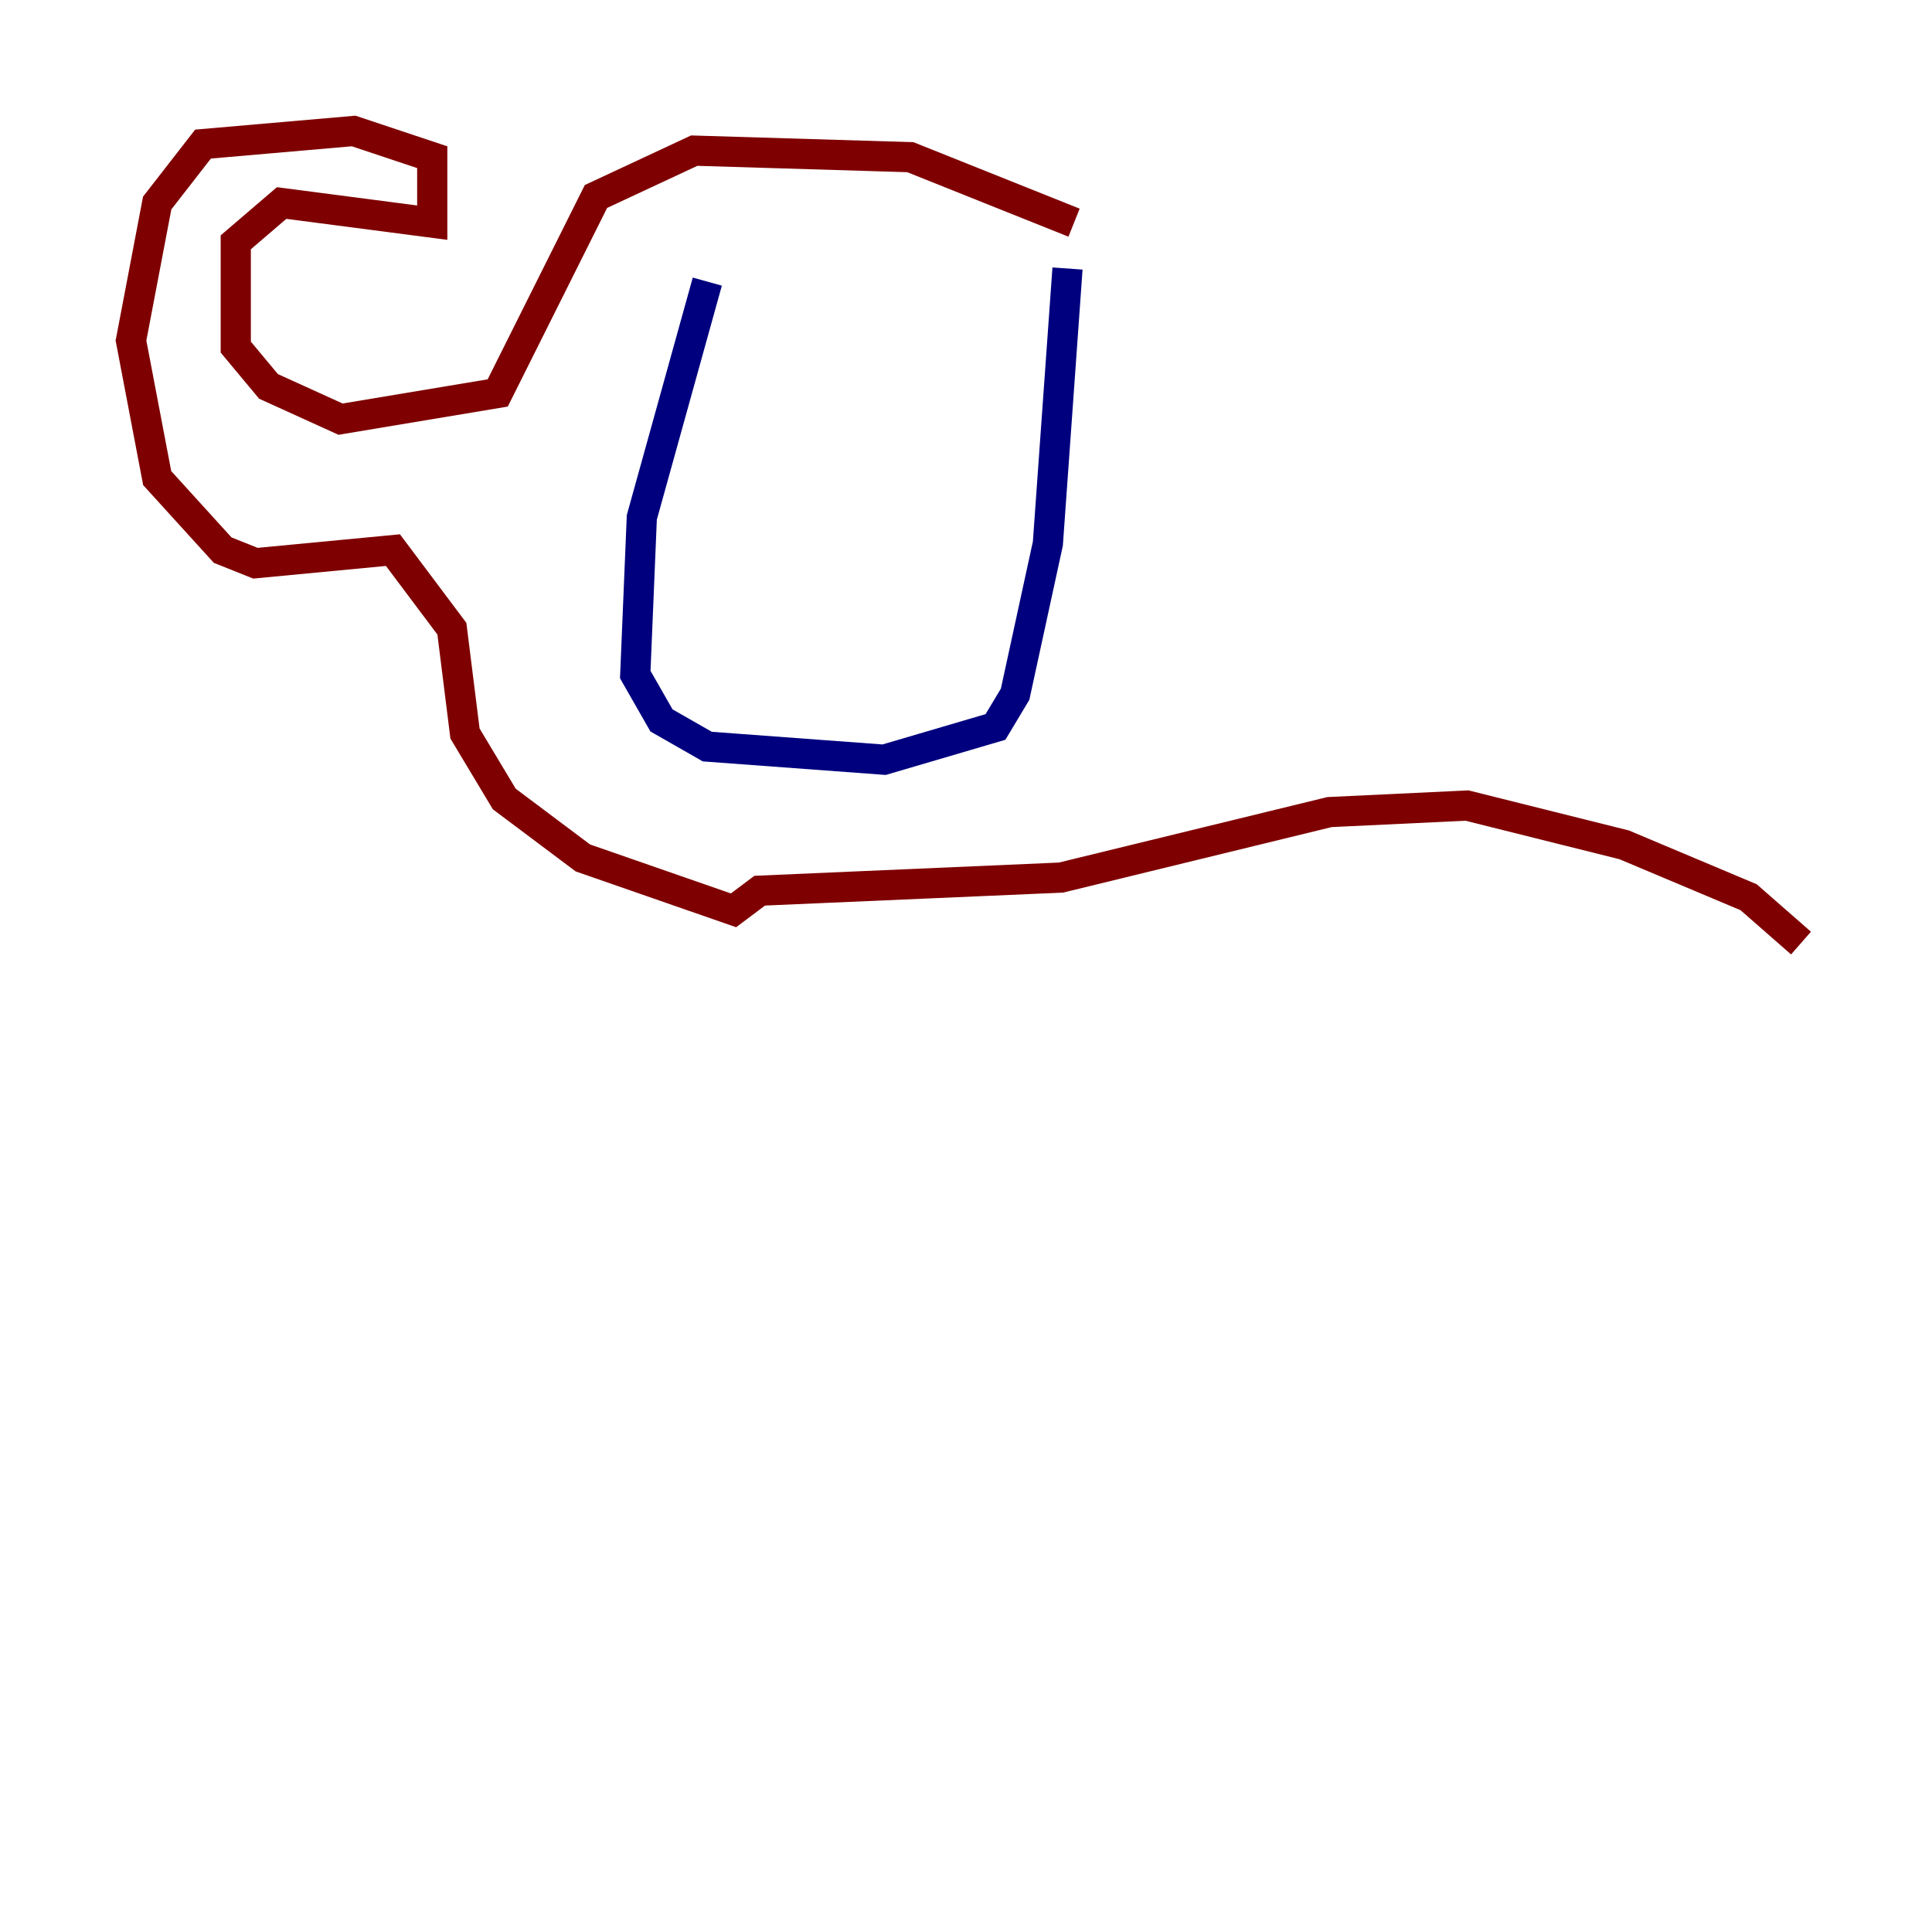 <?xml version="1.0" encoding="utf-8" ?>
<svg baseProfile="tiny" height="128" version="1.2" viewBox="0,0,128,128" width="128" xmlns="http://www.w3.org/2000/svg" xmlns:ev="http://www.w3.org/2001/xml-events" xmlns:xlink="http://www.w3.org/1999/xlink"><defs /><polyline fill="none" points="46.861,18.658 42.522,34.278 42.088,44.691 43.824,47.729 46.861,49.464 58.576,50.332 65.953,48.163 67.254,45.993 69.424,36.014 70.725,17.79" stroke="#00007f" stroke-width="2" /><polyline fill="none" points="71.159,14.752 60.312,10.414 45.993,9.98 39.485,13.017 32.976,26.034 22.563,27.77 17.79,25.6 15.62,22.997 15.62,16.054 18.658,13.451 28.637,14.752 28.637,10.414 23.43,8.678 13.451,9.546 10.414,13.451 8.678,22.563 10.414,31.675 14.752,36.447 16.922,37.315 26.034,36.447 29.939,41.654 30.807,48.597 33.41,52.936 38.617,56.841 48.597,60.312 50.332,59.01 70.291,58.142 88.081,53.803 97.193,53.37 107.607,55.973 115.851,59.444 119.322,62.481" stroke="#7f0000" stroke-width="2" /></svg>